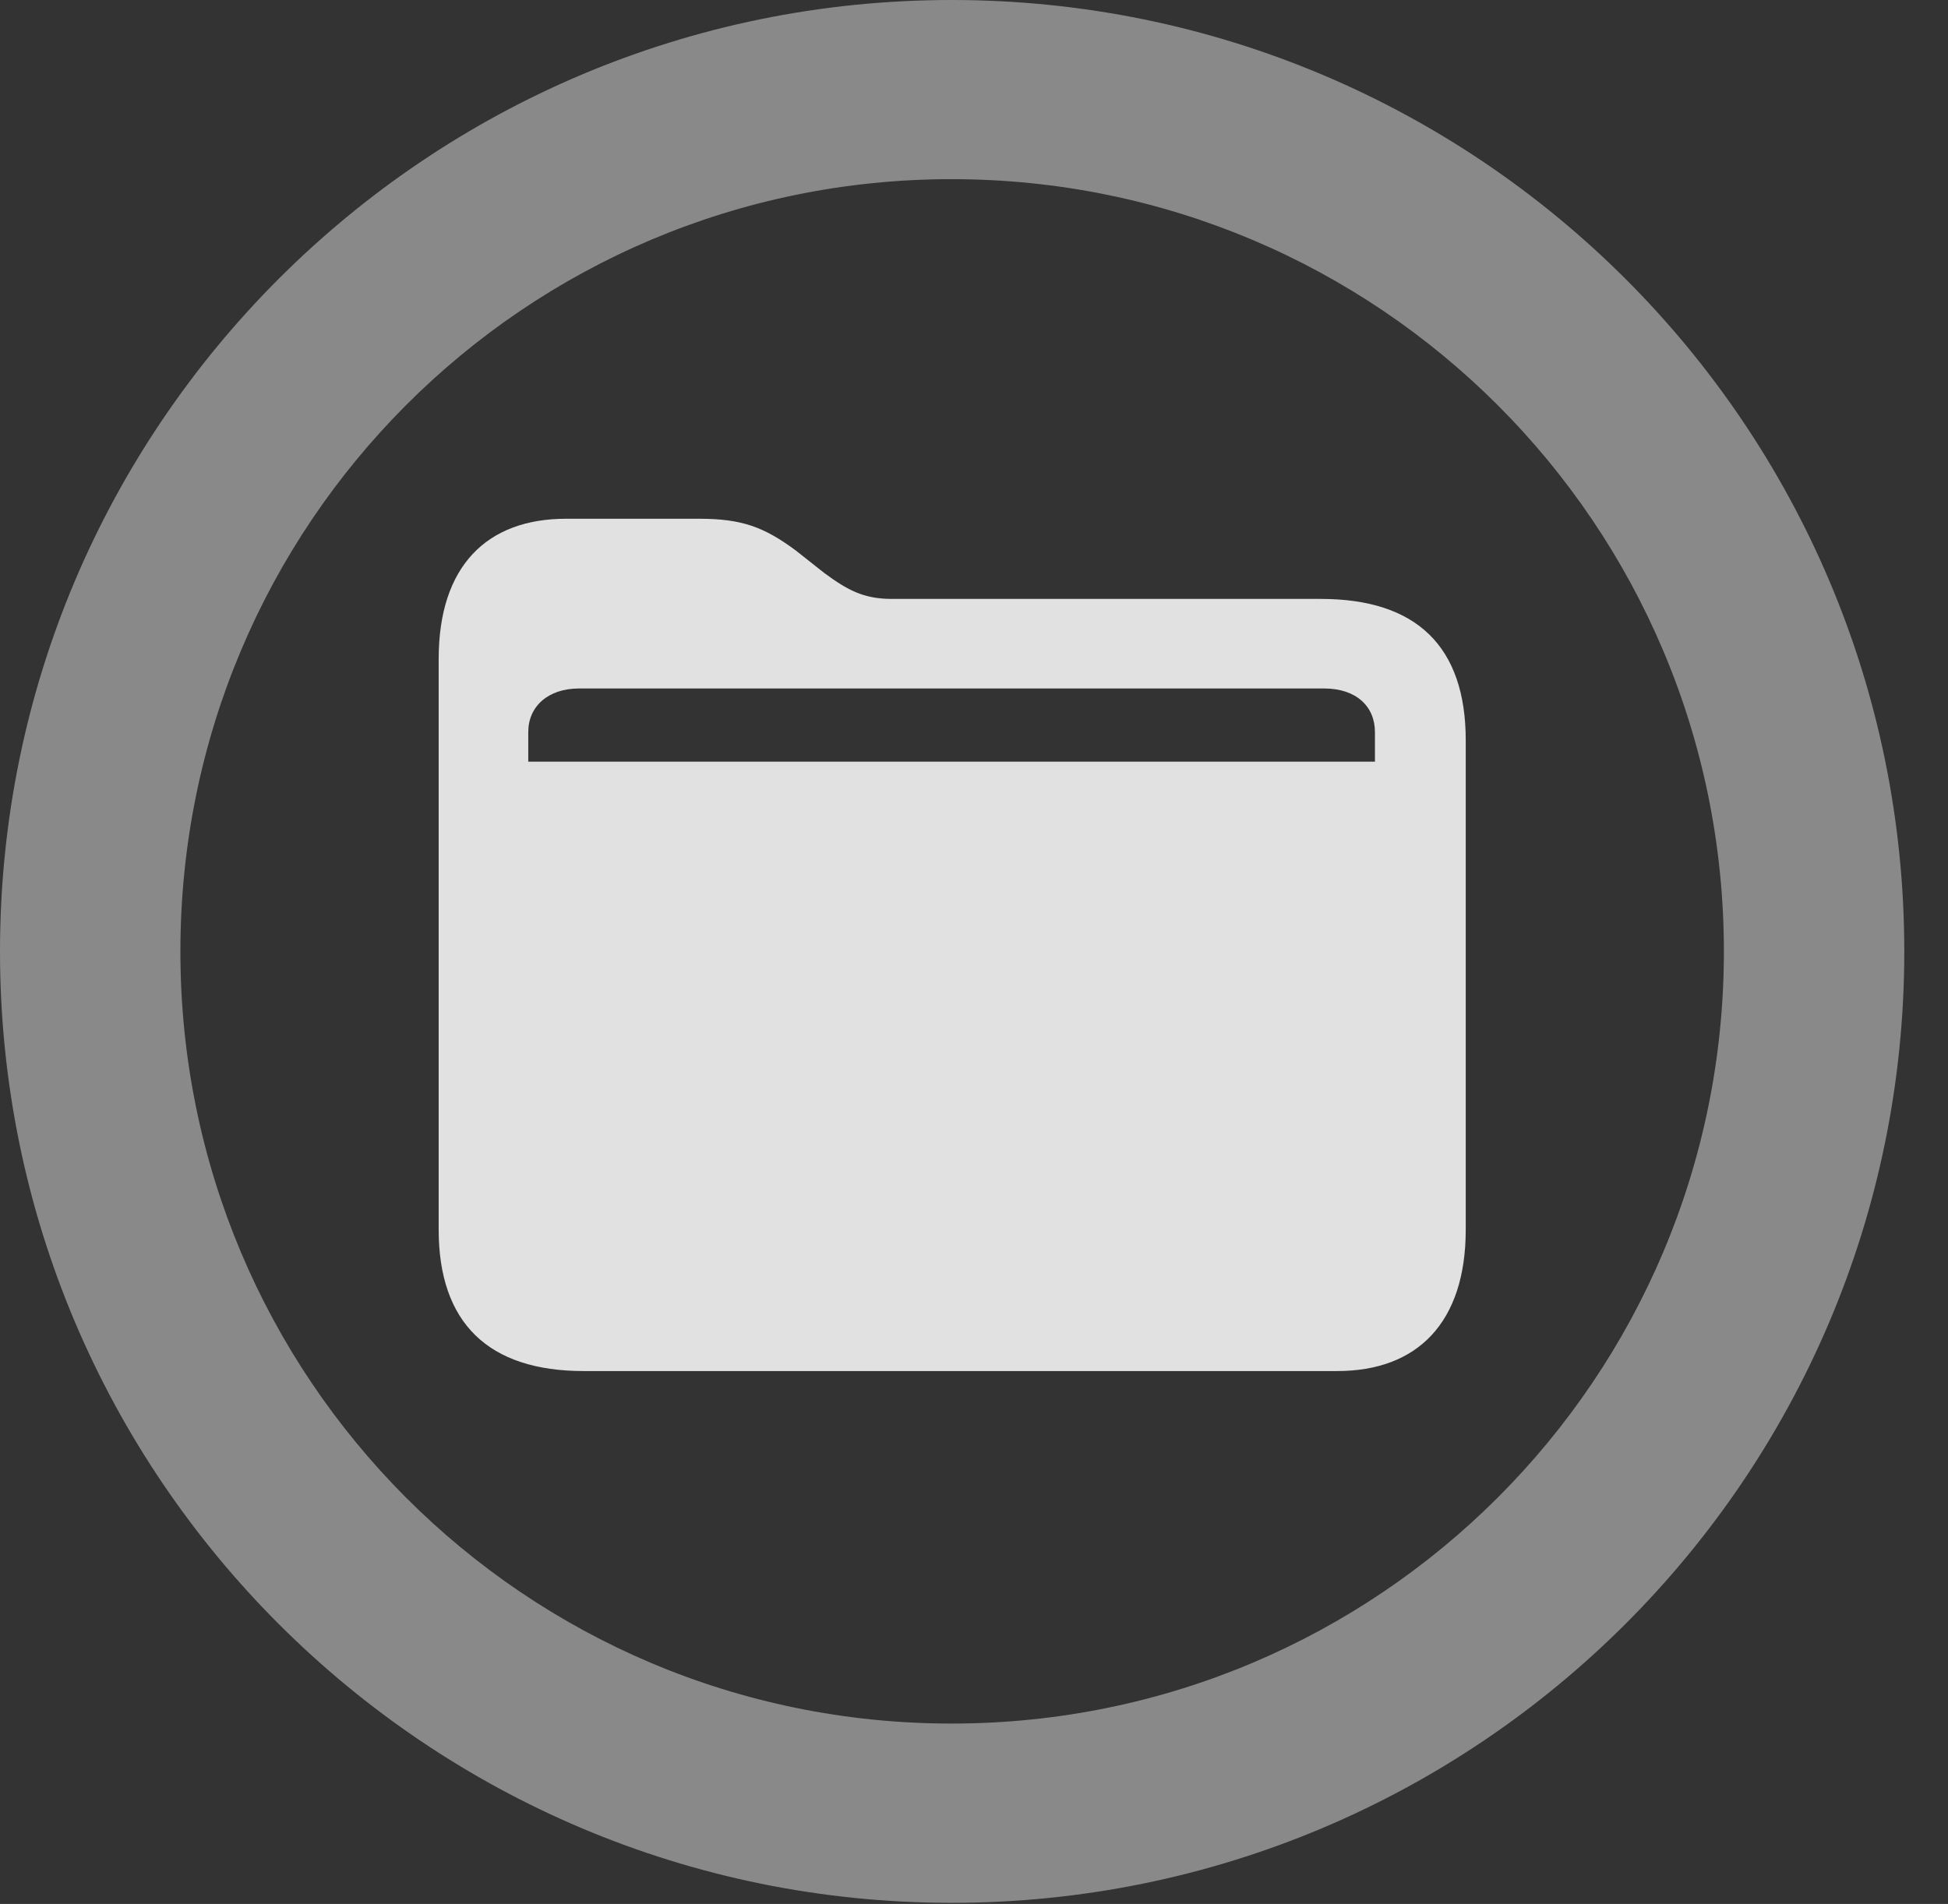 <?xml version="1.0" encoding="UTF-8"?>
<!--Generator: Apple Native CoreSVG 341-->
<!DOCTYPE svg
PUBLIC "-//W3C//DTD SVG 1.1//EN"
       "http://www.w3.org/Graphics/SVG/1.1/DTD/svg11.dtd">
<svg version="1.1" xmlns="http://www.w3.org/2000/svg" xmlns:xlink="http://www.w3.org/1999/xlink" viewBox="0 0 16.133 15.771">
 <rect x="0" y="0" width="16.133" height="15.771" fill="#333333" stroke="none"/>
 <g>
  <rect height="15.771" opacity="0" width="16.133" x="0" y="0"/>
  <path d="M7.881 15.762C12.236 15.762 15.771 12.236 15.771 7.881C15.771 3.525 12.236 0 7.881 0C3.535 0 0 3.525 0 7.881C0 12.236 3.535 15.762 7.881 15.762ZM7.881 14.277C4.346 14.277 1.494 11.416 1.494 7.881C1.494 4.346 4.346 1.484 7.881 1.484C11.416 1.484 14.277 4.346 14.277 7.881C14.277 11.416 11.416 14.277 7.881 14.277Z" fill="white" fill-opacity="0.425"/>
  <path d="M4.834 11.357L11.074 11.357C11.738 11.357 12.139 10.957 12.139 10.185L12.139 6.133C12.139 5.352 11.729 4.961 10.938 4.961L7.383 4.961C7.148 4.961 7.012 4.883 6.826 4.746L6.592 4.561C6.328 4.365 6.143 4.297 5.791 4.297L4.688 4.297C4.033 4.297 3.633 4.688 3.633 5.459L3.633 10.185C3.633 10.957 4.043 11.357 4.834 11.357ZM4.375 6.309L4.375 6.064C4.375 5.85 4.541 5.703 4.795 5.703L10.967 5.703C11.23 5.703 11.387 5.85 11.387 6.064L11.387 6.309Z" fill="white" fill-opacity="0.85"/>
 </g>
</svg>
